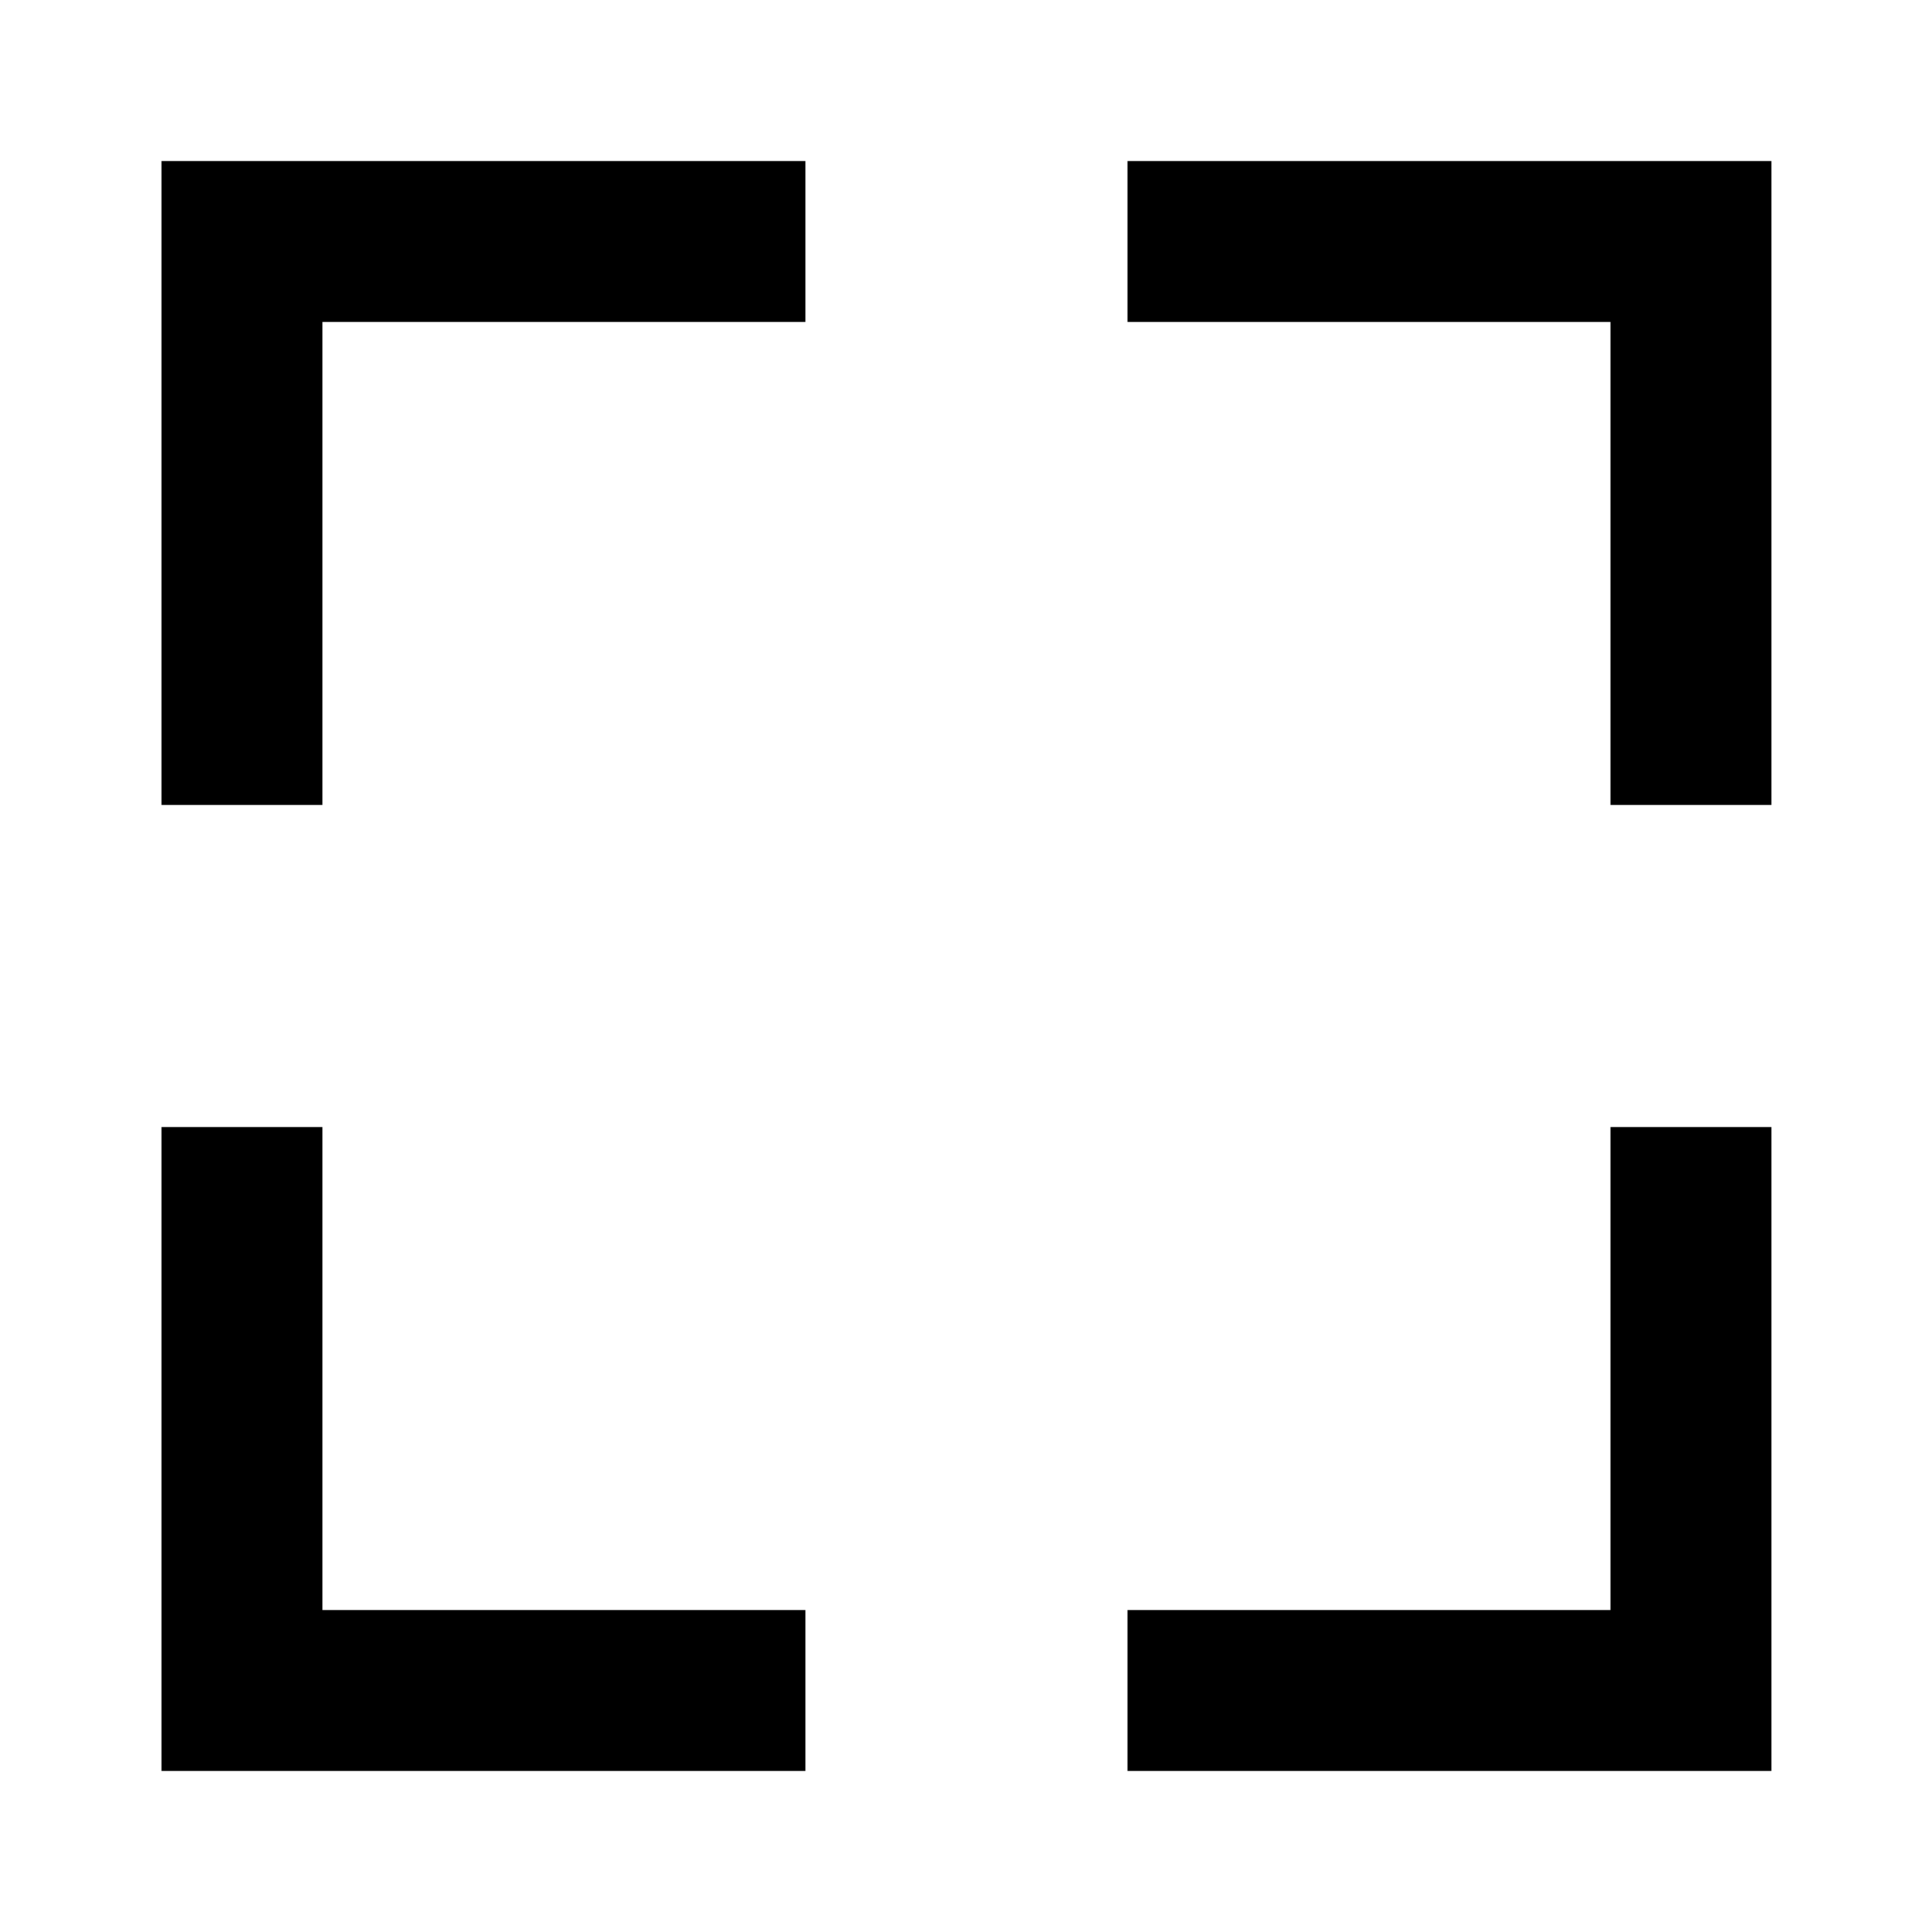 <svg viewBox="-2 -22 24 24"
    xmlns="http://www.w3.org/2000/svg"
    xmlns:xlink="http://www.w3.org/1999/xlink">

    <path d="M 18.45 -20 l -6.444 0 l 0 2 l 6 0 l 0 6 l 2 0 l 0 -7.045 l 0 -0.955 l -1.556 0 z m -0.444 18 l -6 0 l 0 2 l 6.444 0 l 1.556 0 l 0 -3.045 l 0 -4.955 l -2 0 l 0 6 z m -16 -6 l -2 0 l 0 4.955 l 0 3.045 l 2.444 0 l 5.556 0 l 0 -2 l -6 0 l 0 -6 z m 0 -4 l -2 0 l 0 -7.045 l 0 -0.955 l 2.444 0 l 5.556 0 l 0 2 l -6 0 l 0 6 z">
    </path>
</svg>